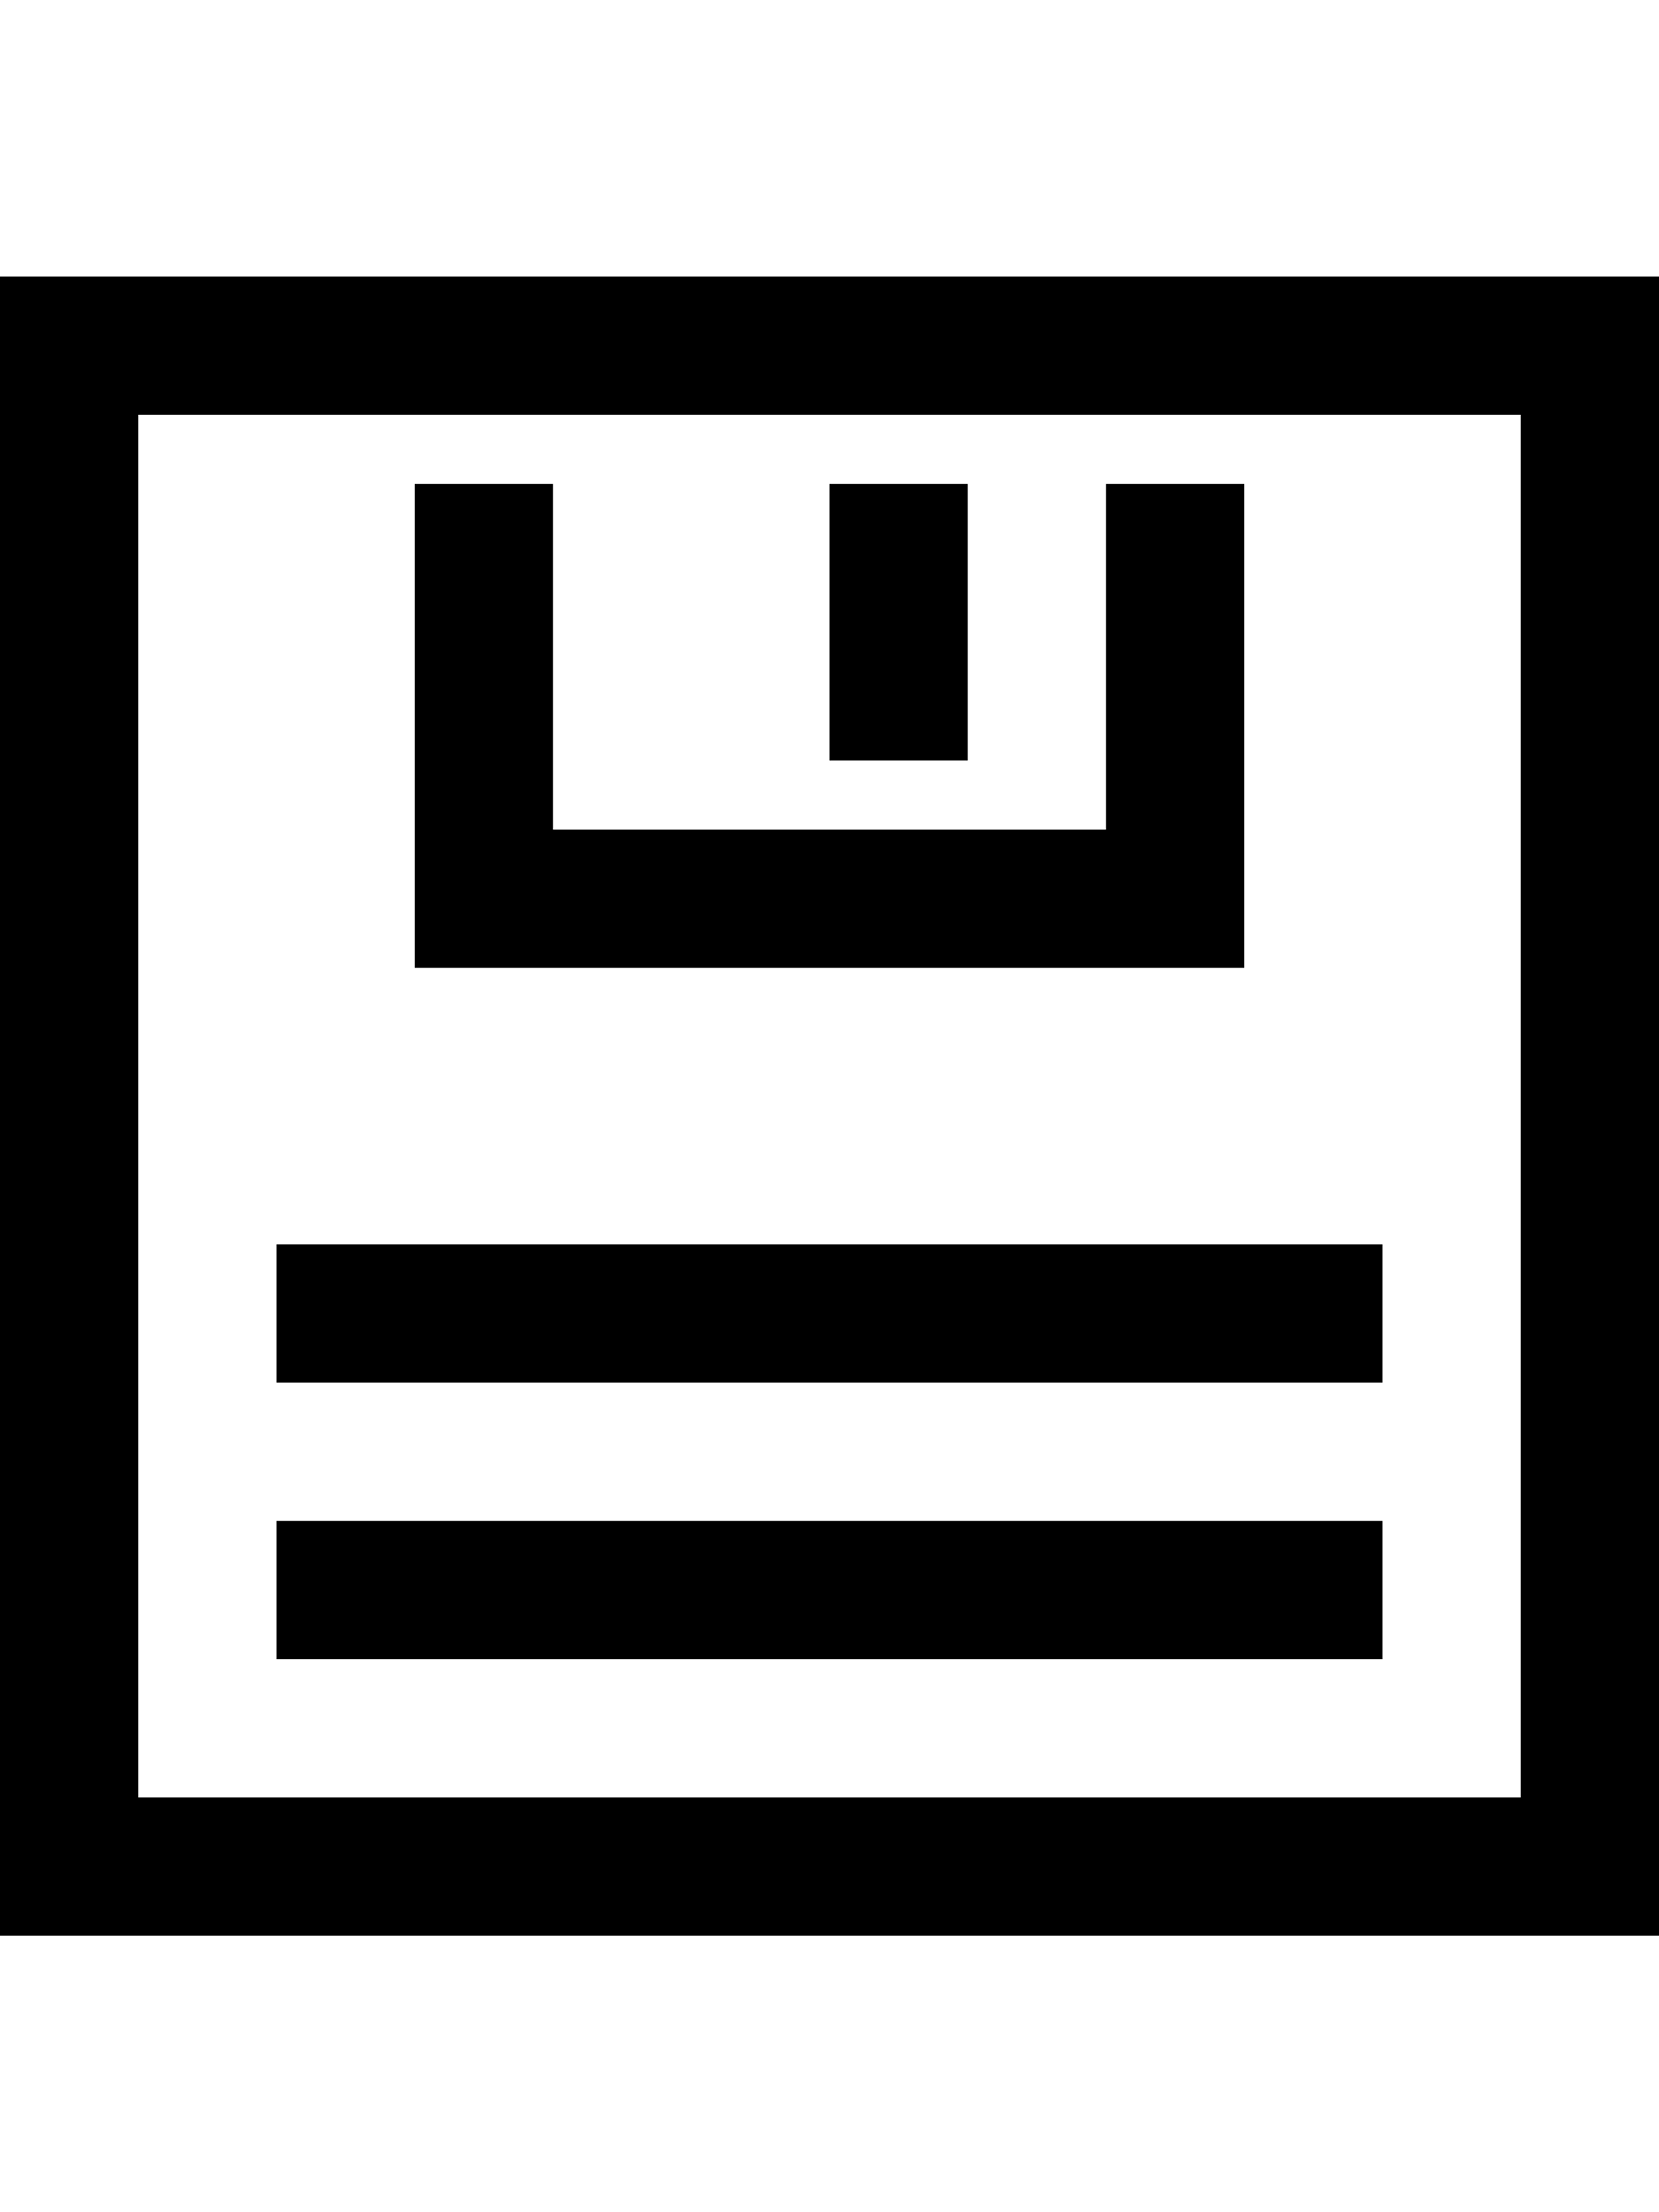 <svg width="12" height="16" viewBox="0 0 12 16" fill="none" xmlns="http://www.w3.org/2000/svg">
<path fill-rule="evenodd" clip-rule="evenodd" d="M0.5 2H0V2.5V13.5V14H0.5H11.5H12V13.5V2.5V2H11.5H0.5ZM1 13V3H11V13H1ZM3 3.5V6.5V7H3.5H8.5H9V6.5V3.5H8V6H4V3.5H3ZM7 5.5V3.5H6V5.5H7ZM2 10V9H10V10H2ZM2 11V12H10V11H2Z" fill="black"/>
</svg>
